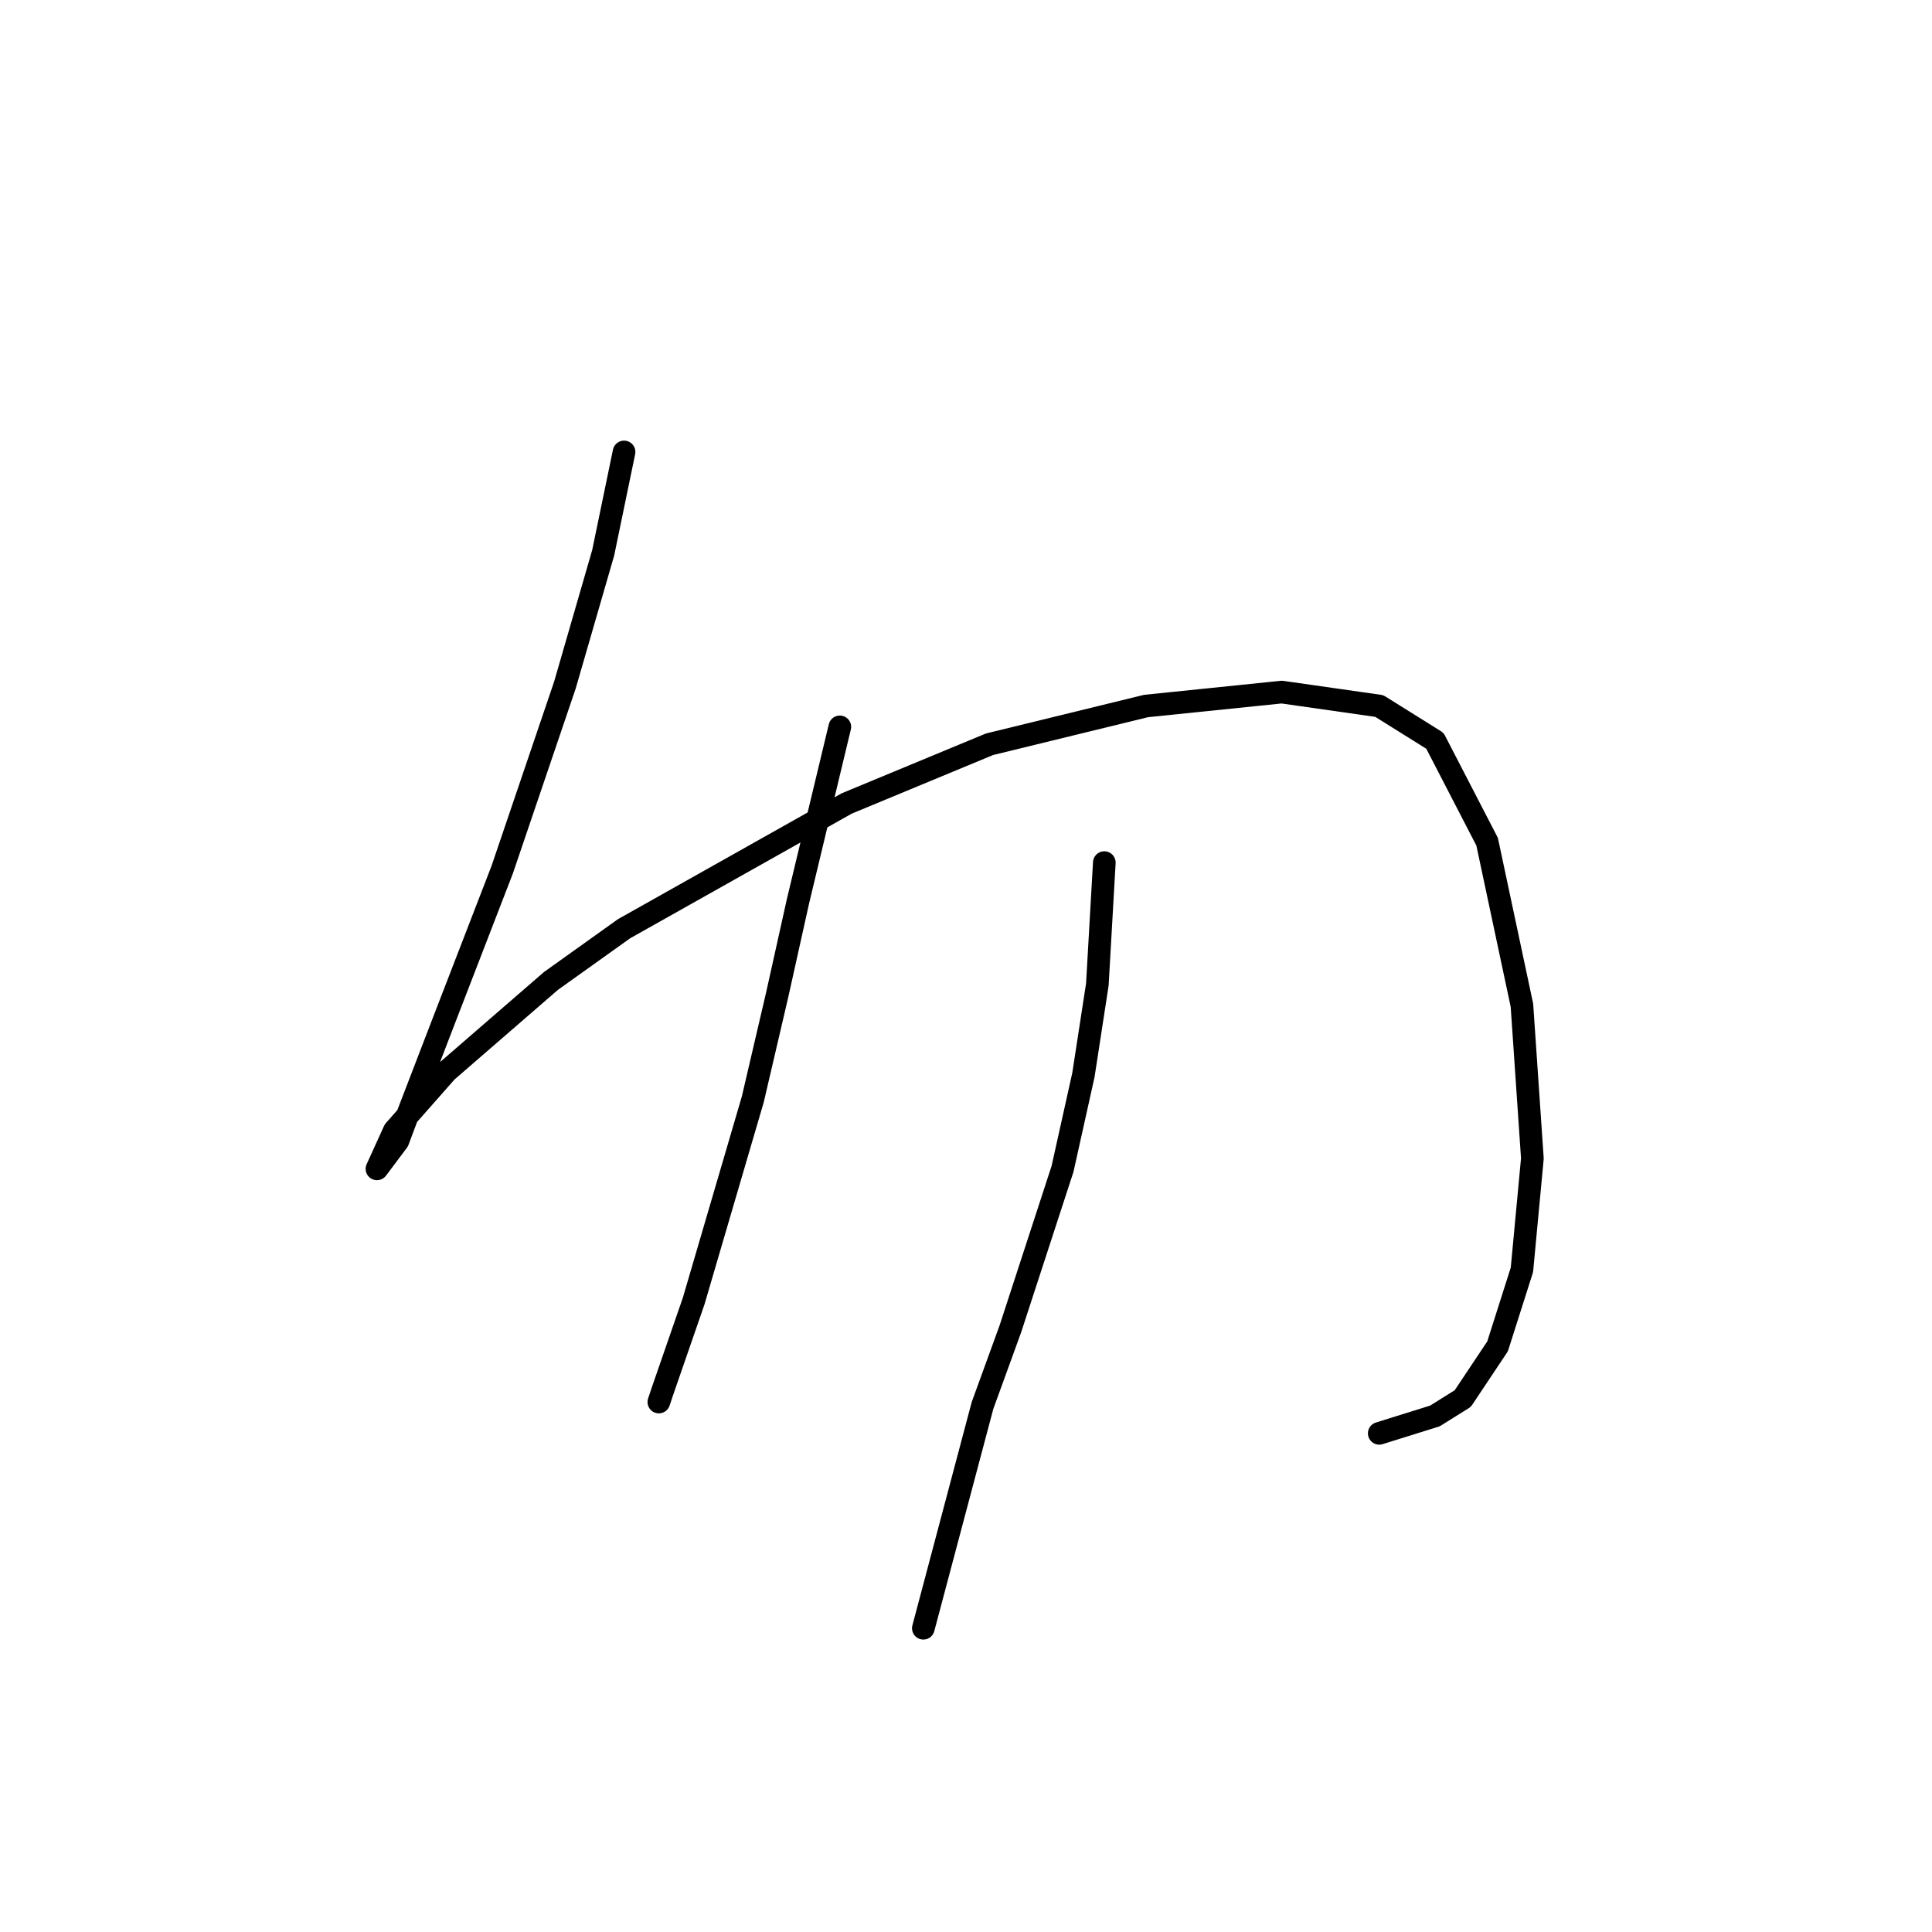 <?xml version="1.0" standalone="no"?>
    <svg width="256" height="256" xmlns="http://www.w3.org/2000/svg" version="1.1">
    <polyline stroke="black" stroke-width="3" stroke-linecap="round" fill="transparent" stroke-linejoin="round" points="82.69 59.885 79.923 73.258 74.851 90.782 66.55 115.222 58.711 135.512 54.099 147.502 52.716 151.191 49.949 154.88 52.255 149.807 59.172 141.968 73.006 129.978 82.69 123.061 112.203 106.46 131.109 98.621 151.861 93.549 169.845 91.704 182.757 93.549 190.135 98.16 197.052 111.533 201.664 133.206 203.047 153.496 201.664 168.253 198.436 178.398 193.824 185.315 190.135 187.621 182.757 189.926 182.757 189.926 " />
        <polyline stroke="black" stroke-width="3" stroke-linecap="round" fill="transparent" stroke-linejoin="round" points="111.281 96.315 105.747 119.372 102.98 131.823 99.752 145.657 91.913 172.403 87.763 184.393 87.301 185.776 87.301 185.776 " />
        <polyline stroke="black" stroke-width="3" stroke-linecap="round" fill="transparent" stroke-linejoin="round" points="146.327 114.3 145.405 130.44 143.56 142.429 140.793 154.88 133.876 176.092 130.187 186.237 122.348 215.75 122.348 215.75 " />
        </svg>
